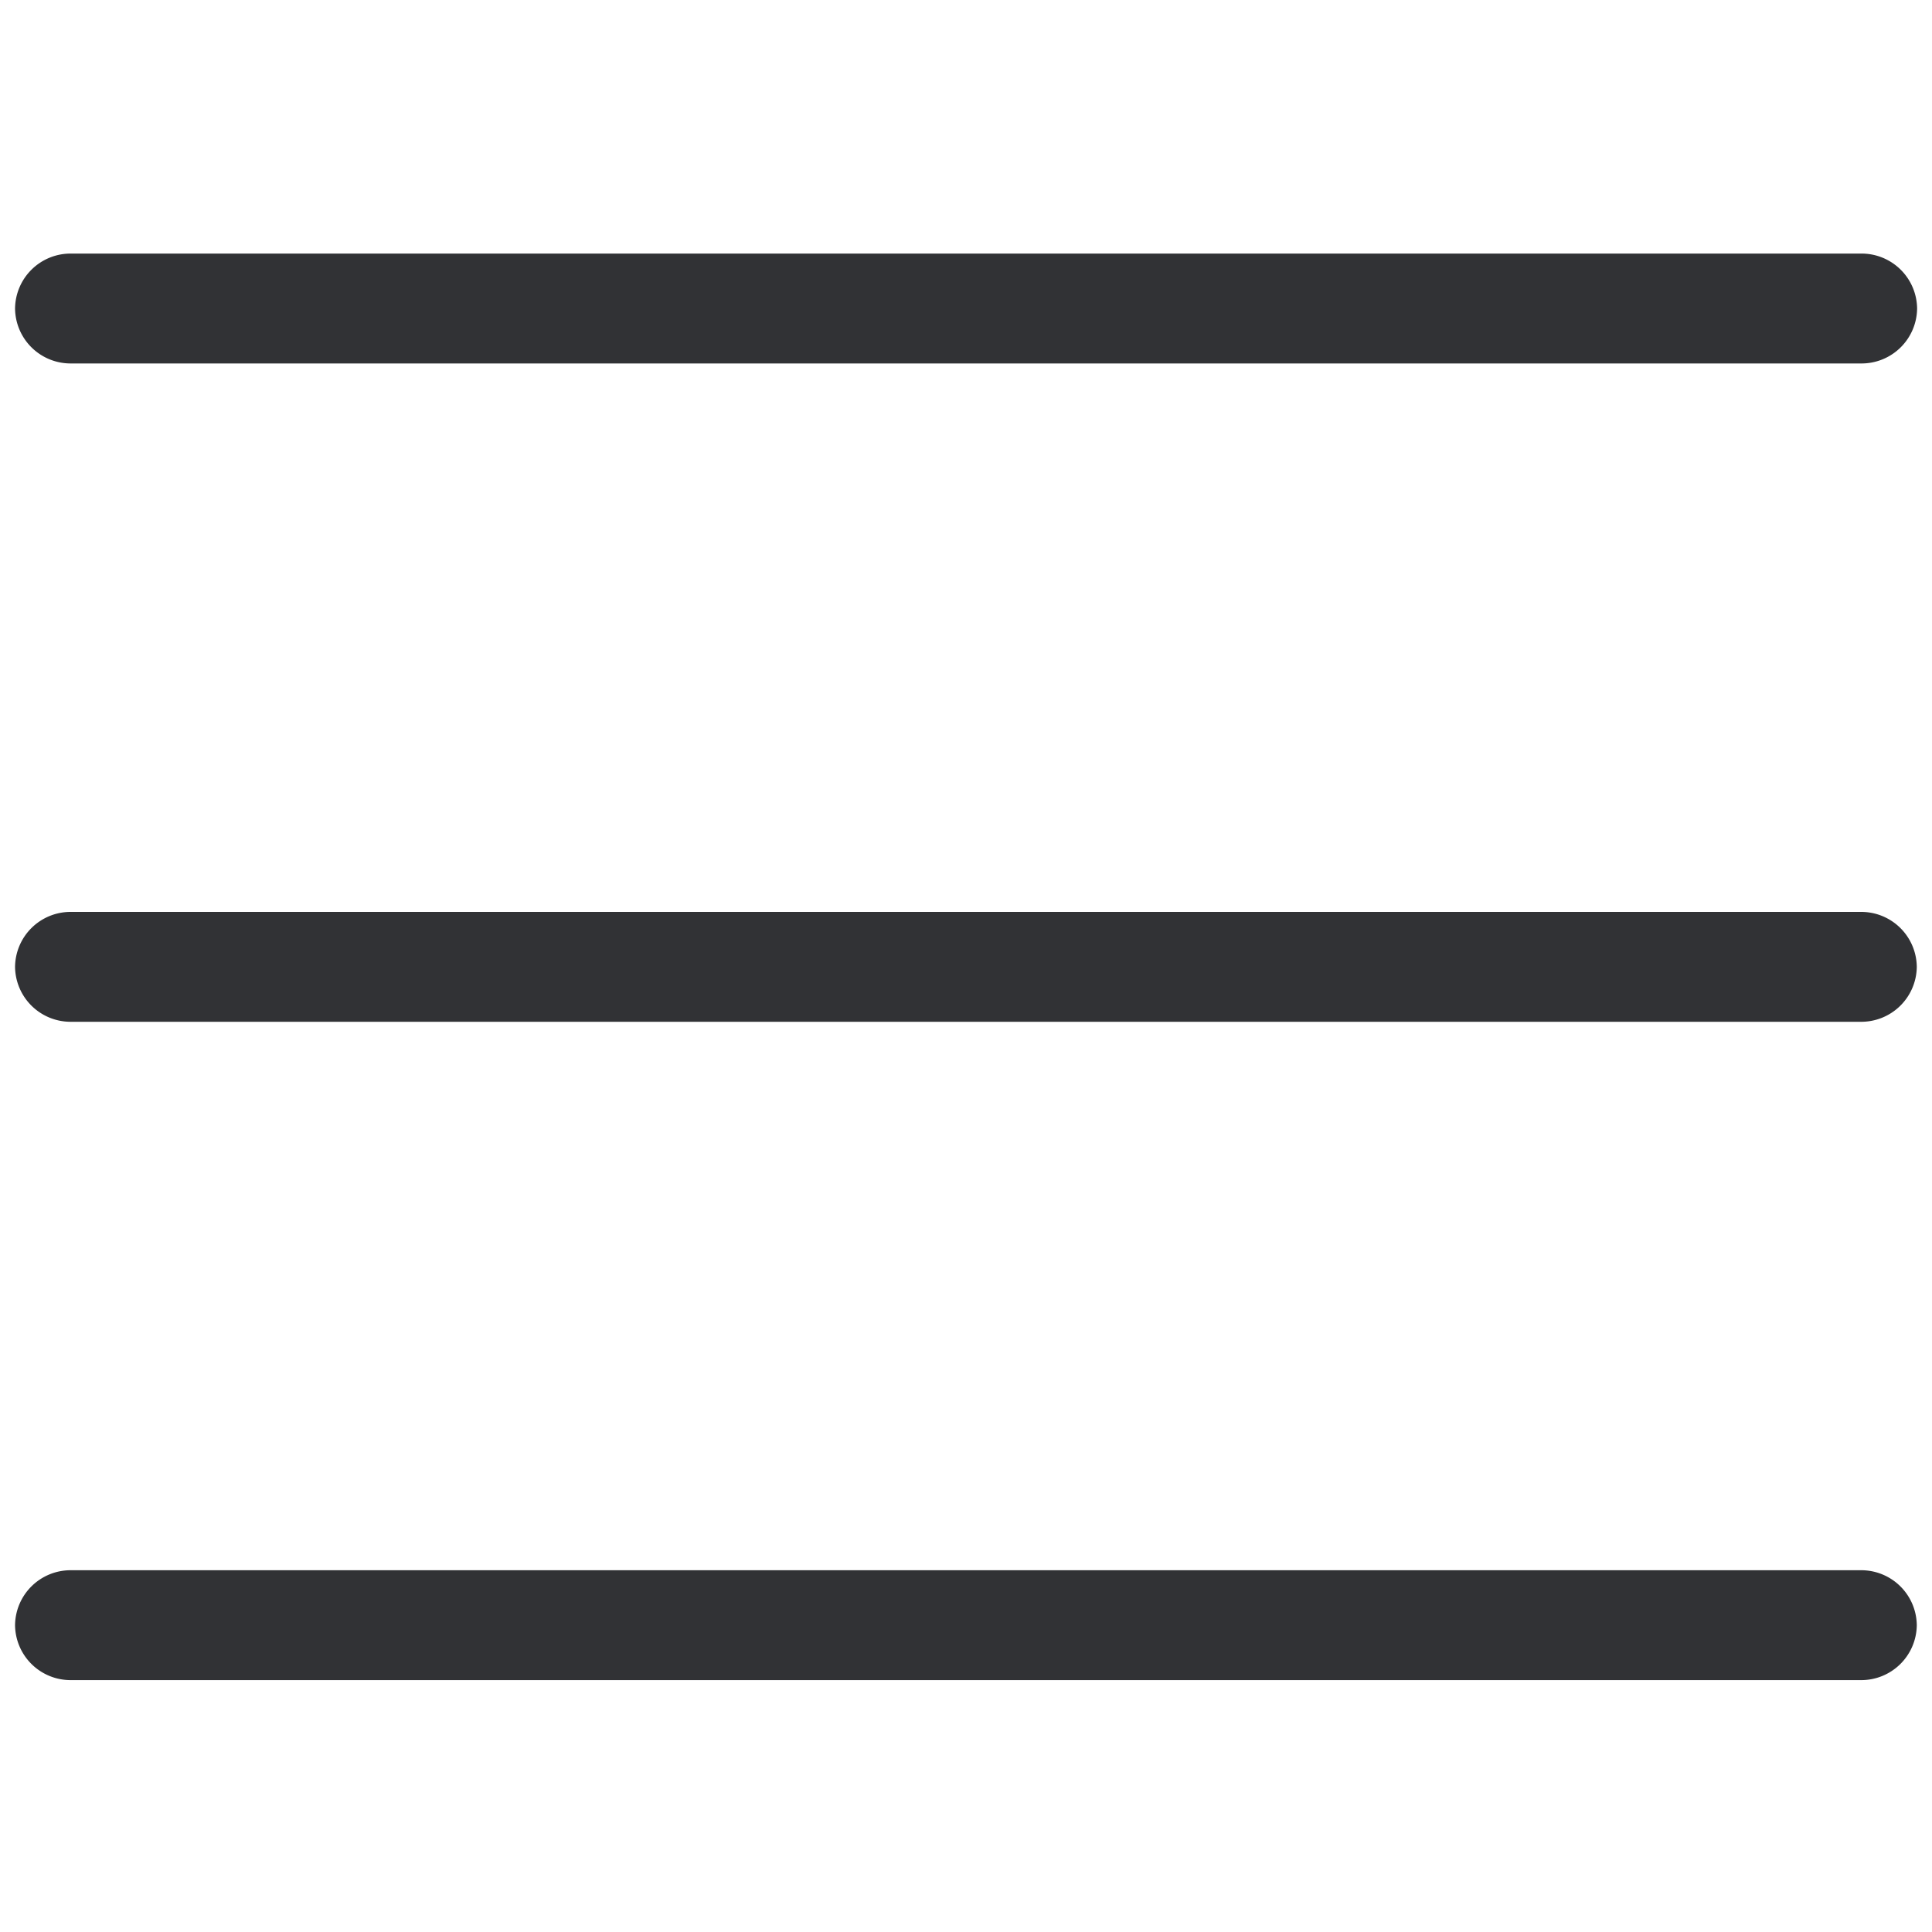 <svg width="24" height="24" viewBox="0 0 24 24" xmlns="http://www.w3.org/2000/svg"><path d="M.883 4.515a.69.69 0 01-.696-.683.69.69 0 01.696-.682H23.12a.69.69 0 01.695.682.69.69 0 01-.695.683H.883zm22.232 6.813a.69.69 0 01.696.683.69.69 0 01-.696.682H.883a.69.69 0 01-.696-.682.69.69 0 01.696-.683h22.232zm0 8.178a.69.69 0 01.696.683.69.69 0 01-.696.682H.883a.69.69 0 01-.696-.682.69.69 0 01.696-.683h22.232z" fill="#313235" fill-rule="nonzero"/></svg>